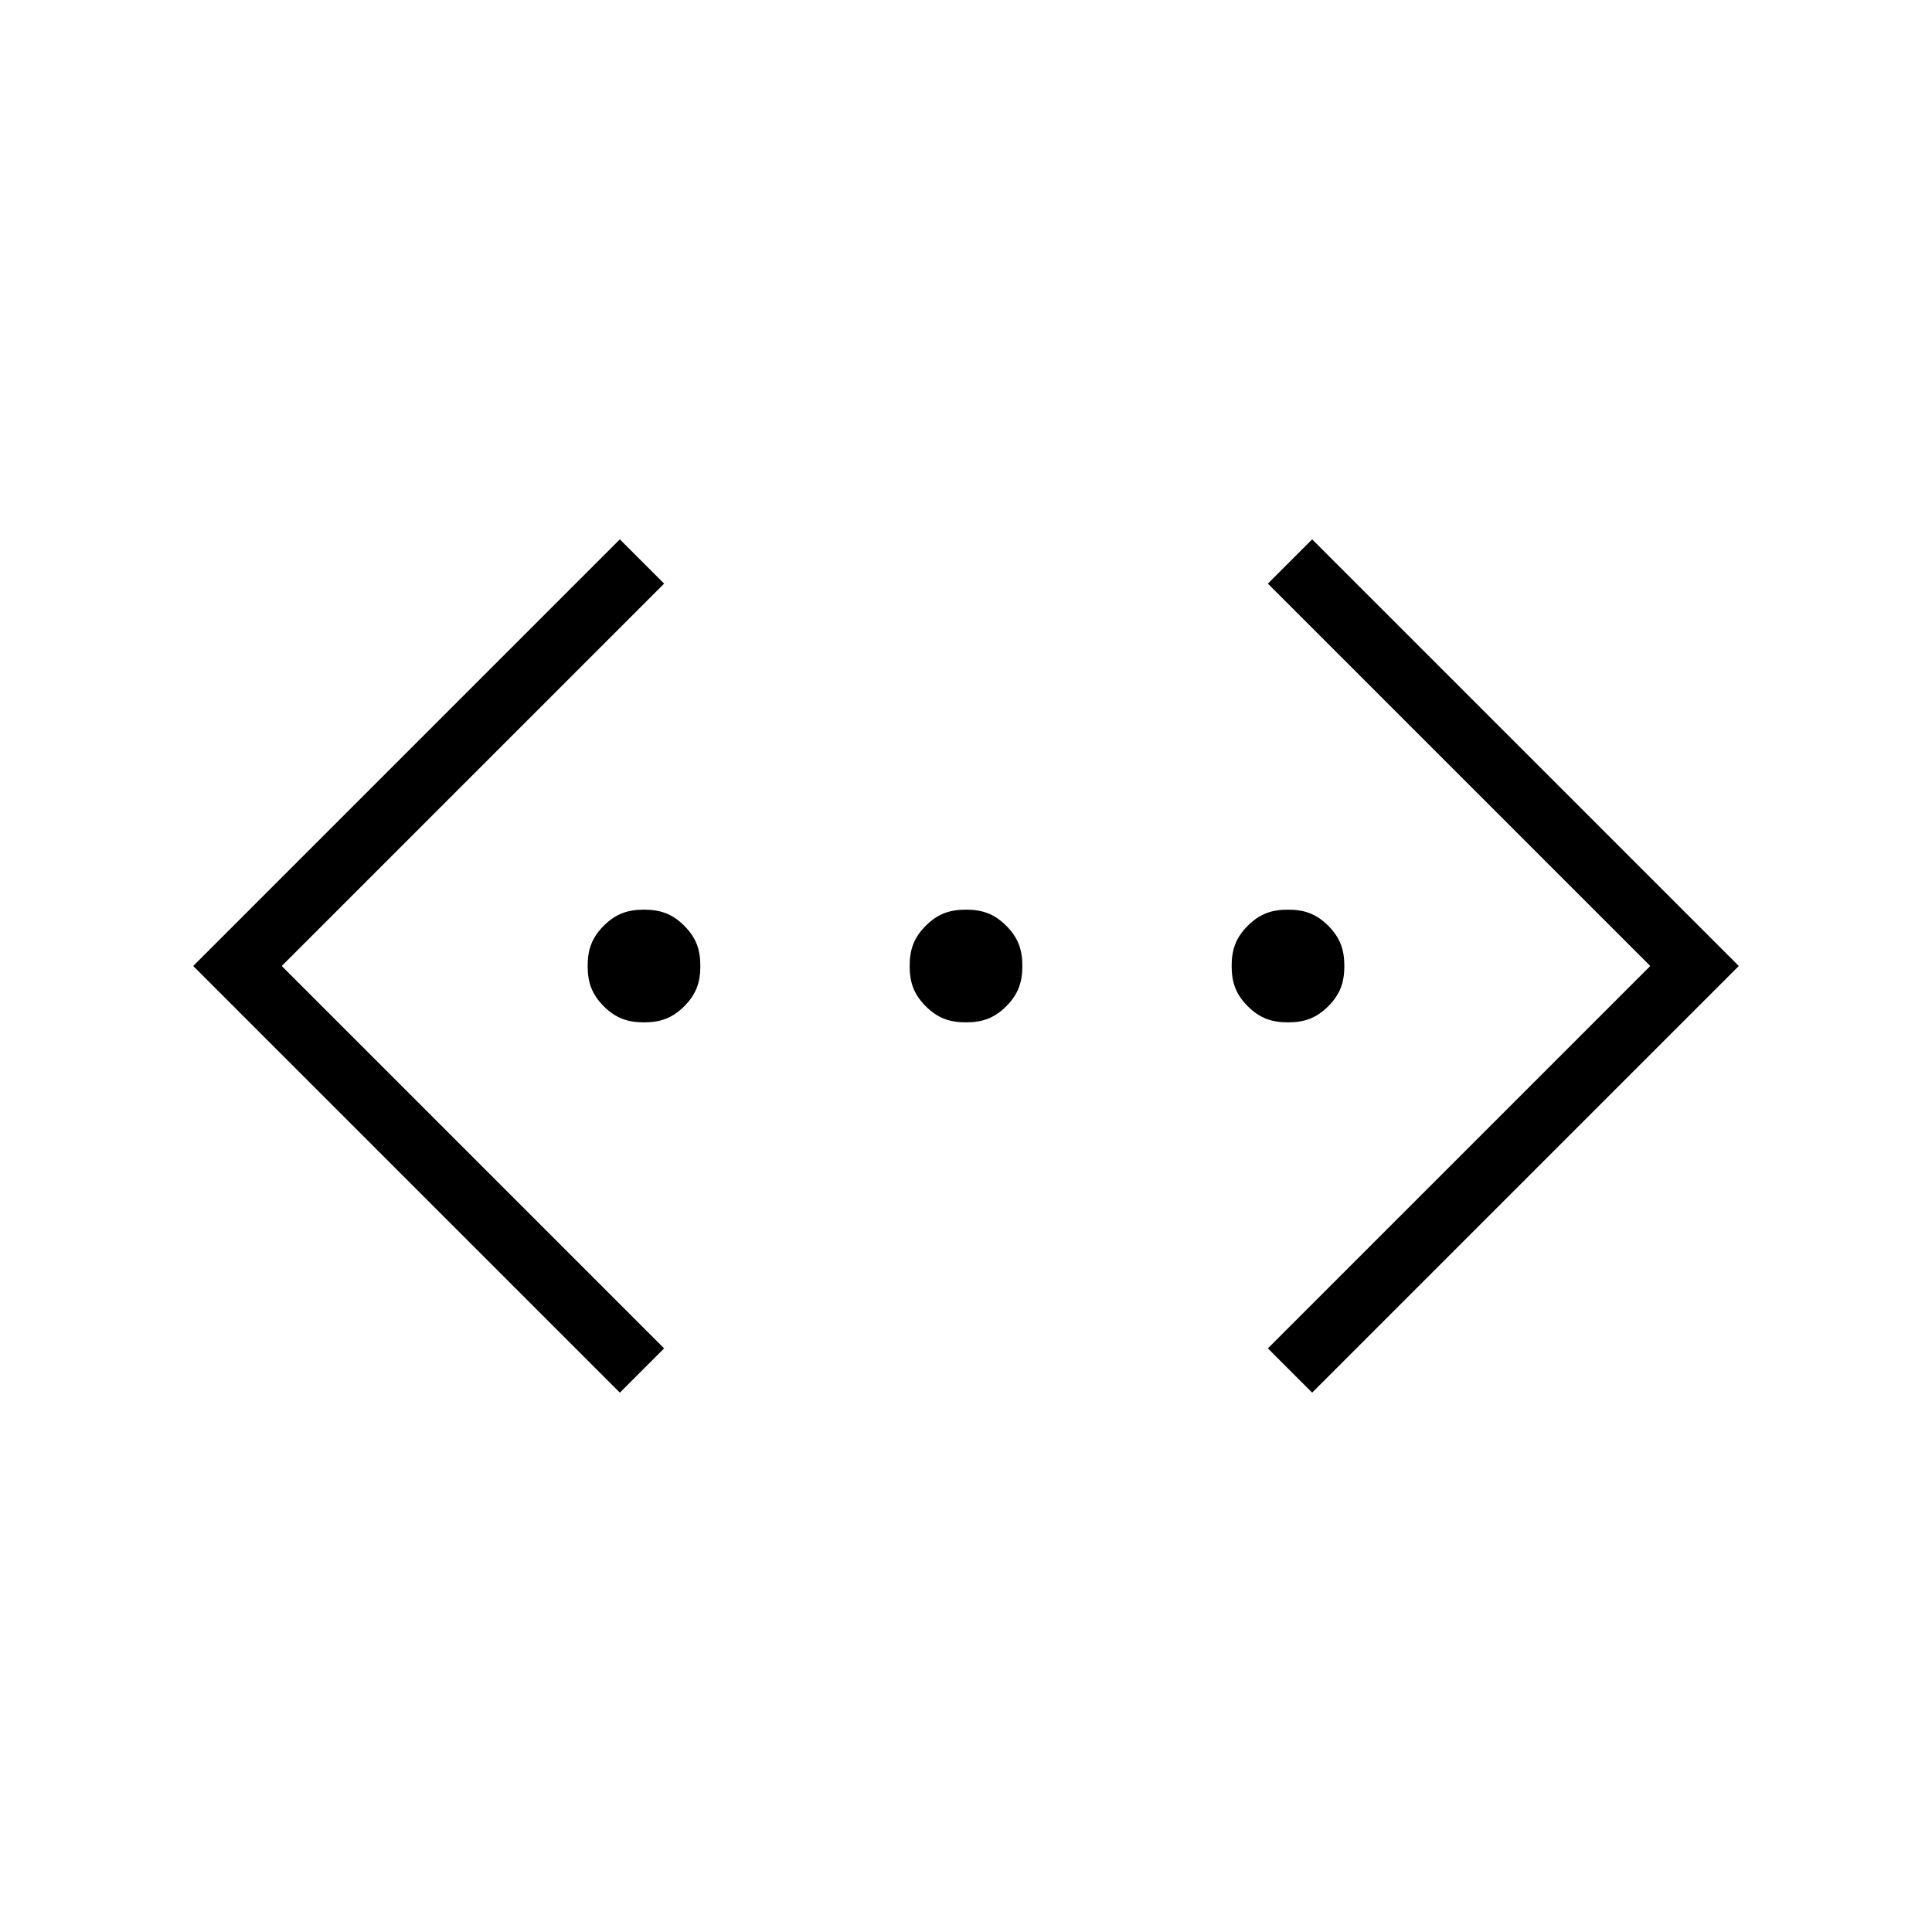 <?xml version="1.0" encoding="utf-8"?>
<!-- Generator: Adobe Illustrator 26.3.1, SVG Export Plug-In . SVG Version: 6.00 Build 0)  -->
<svg version="1.1" id="Слой_1" xmlns="http://www.w3.org/2000/svg" xmlns:xlink="http://www.w3.org/1999/xlink" x="0px" y="0px"
	 viewBox="0 0 48 48" style="enable-background:new 0 0 48 48;" xml:space="preserve">
<path d="M32.6,34.6l-1.1-1.1L41,24l-9.5-9.5l1.1-1.1L43.2,24L32.6,34.6z M15.4,34.6L4.8,24l10.6-10.6l1.1,1.1L7,24l9.5,9.5
	L15.4,34.6z M16,25.4c-0.4,0-0.7-0.1-1-0.4s-0.4-0.6-0.4-1s0.1-0.7,0.4-1c0.3-0.3,0.6-0.4,1-0.4s0.7,0.1,1,0.4s0.4,0.6,0.4,1
	s-0.1,0.7-0.4,1S16.4,25.4,16,25.4z M24,25.4c-0.4,0-0.7-0.1-1-0.4s-0.4-0.6-0.4-1s0.1-0.7,0.4-1s0.6-0.4,1-0.4s0.7,0.1,1,0.4
	s0.4,0.6,0.4,1s-0.1,0.7-0.4,1S24.4,25.4,24,25.4z M32,25.4c-0.4,0-0.7-0.1-1-0.4s-0.4-0.6-0.4-1s0.1-0.7,0.4-1s0.6-0.4,1-0.4
	c0.4,0,0.7,0.1,1,0.4s0.4,0.6,0.4,1s-0.1,0.7-0.4,1C32.7,25.3,32.4,25.4,32,25.4z"/>
</svg>
